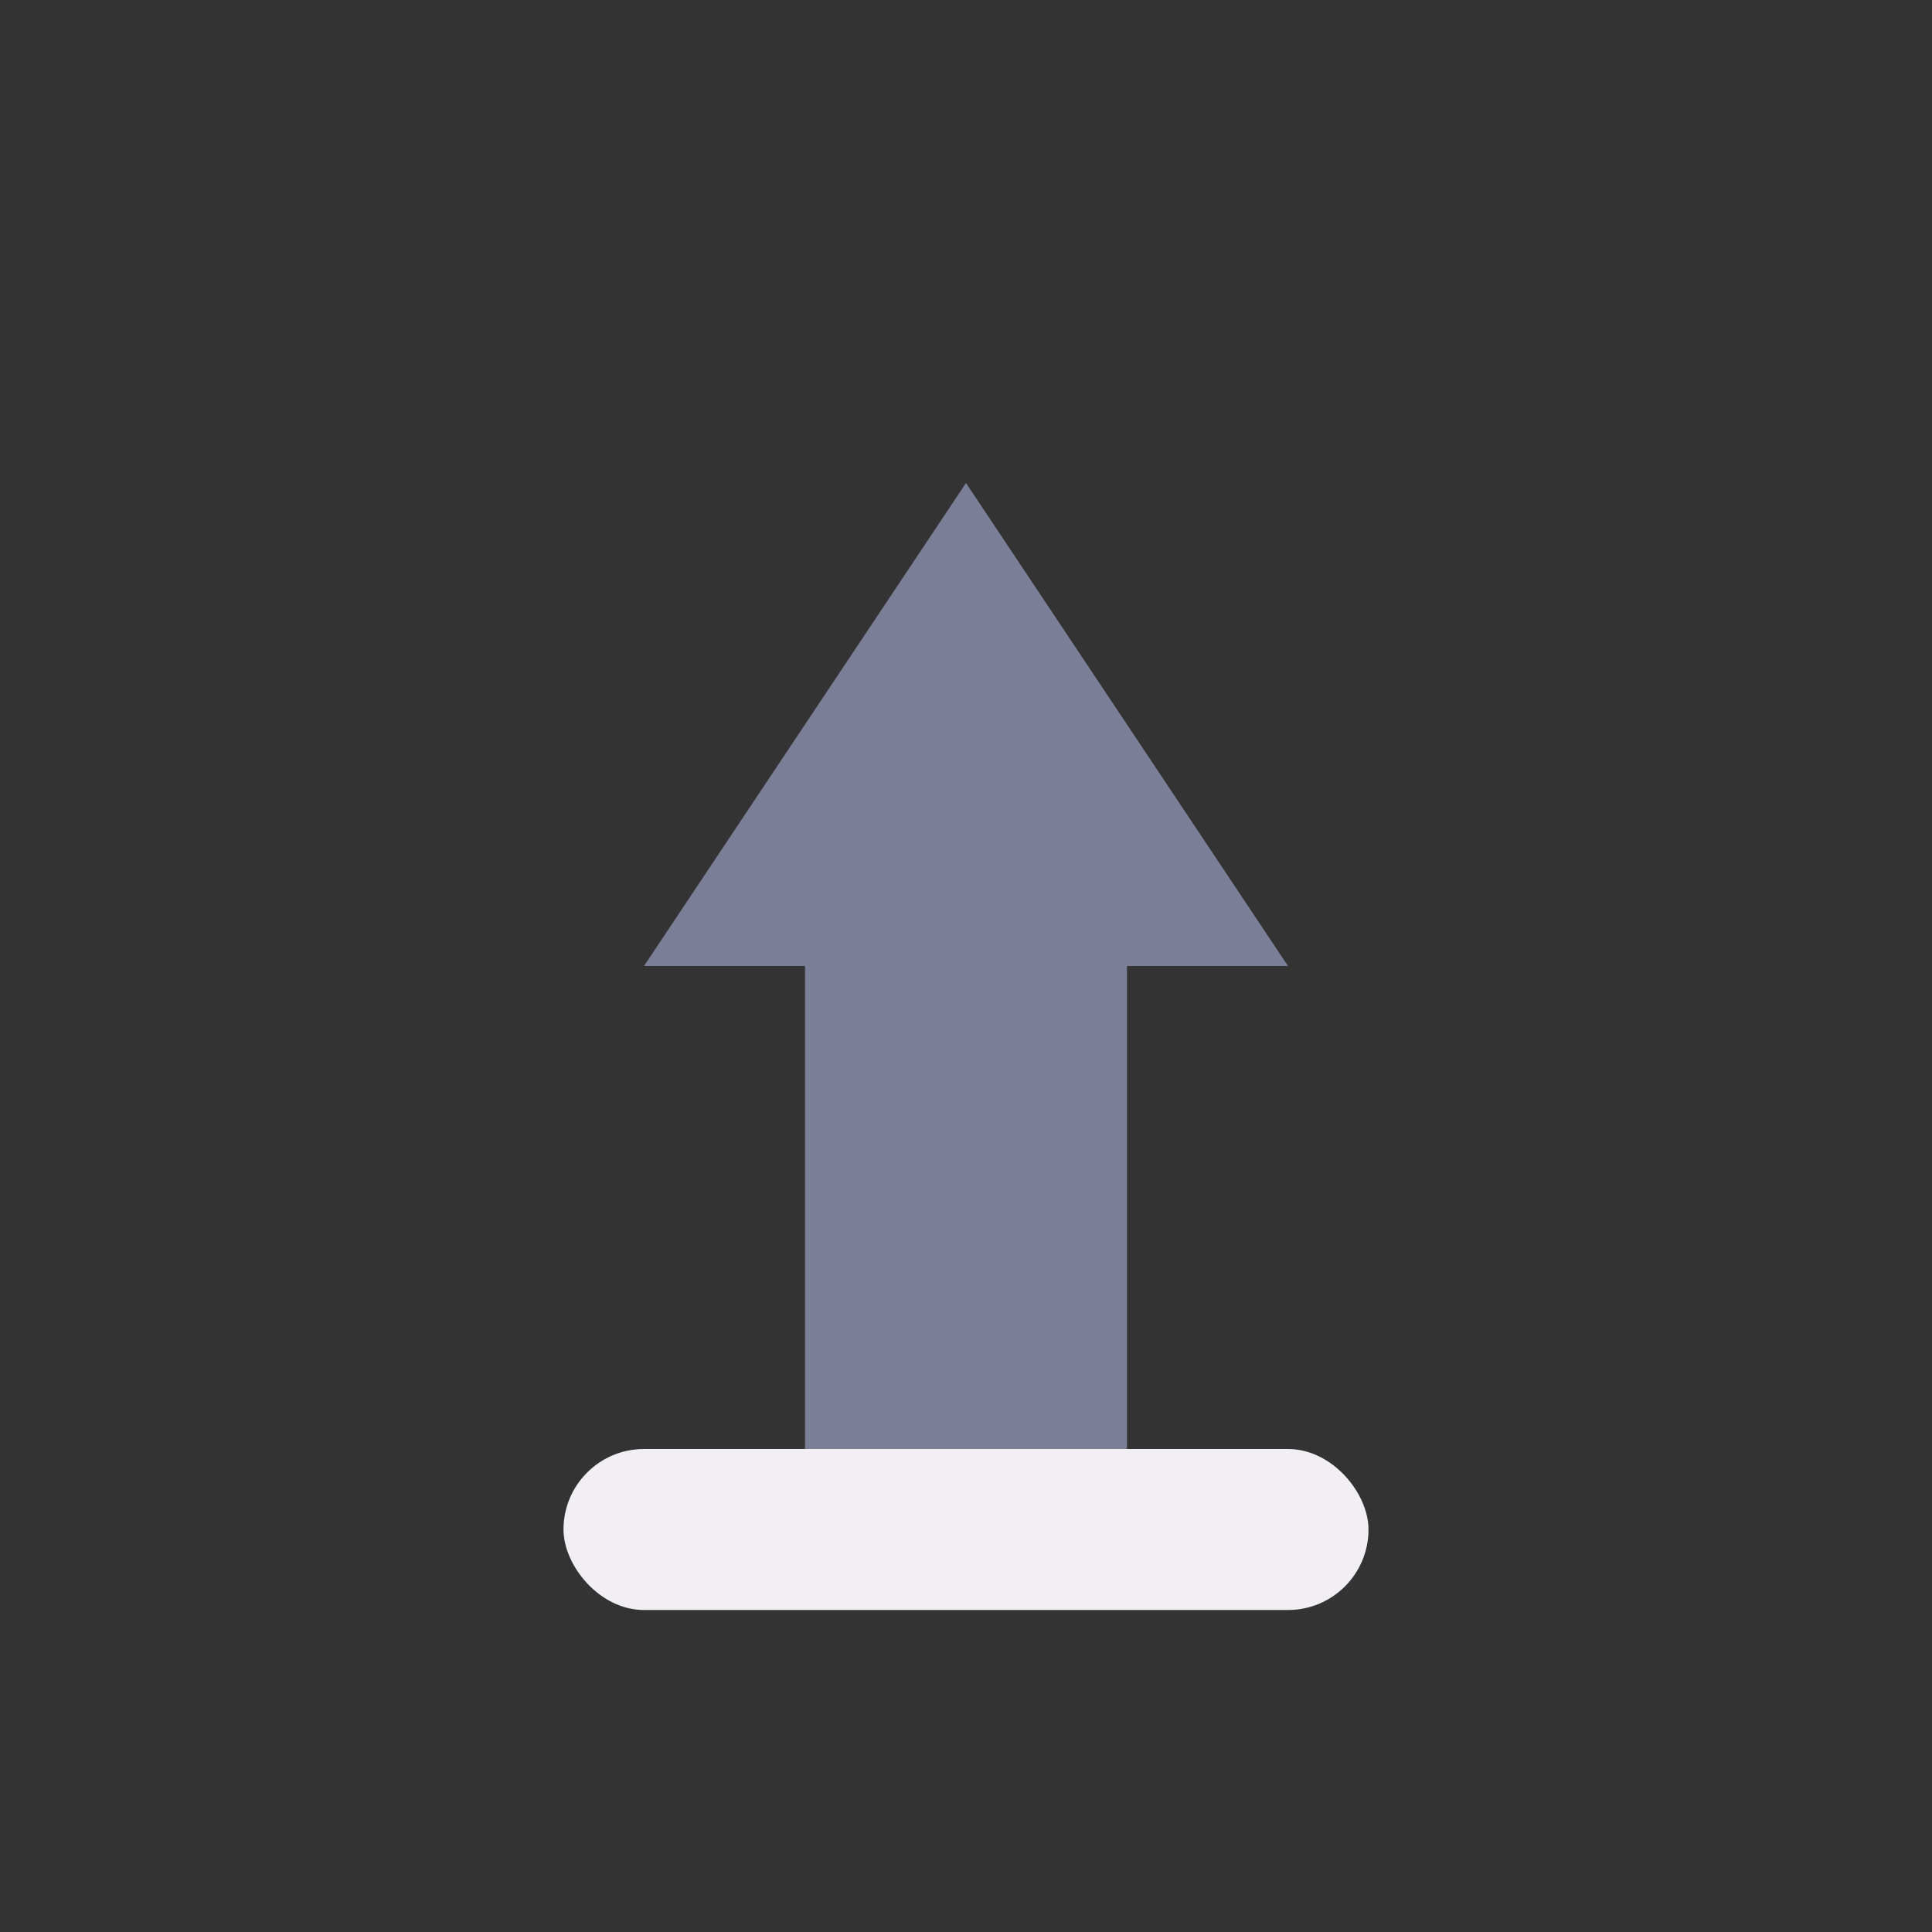 <svg width="24" height="24" viewBox="0 0 24 24" xmlns="http://www.w3.org/2000/svg">
<rect x="0" y="0" width="24" height="24" fill="#333333" stroke="none"/>
<polygon points="12,6 8,12 10,12 10,18 14,18 14,12 16,12" fill="#7A7E97"/>
<rect x="7" y="18" width="10" height="2" fill="#F1EFF4" rx="1"/>
</svg>